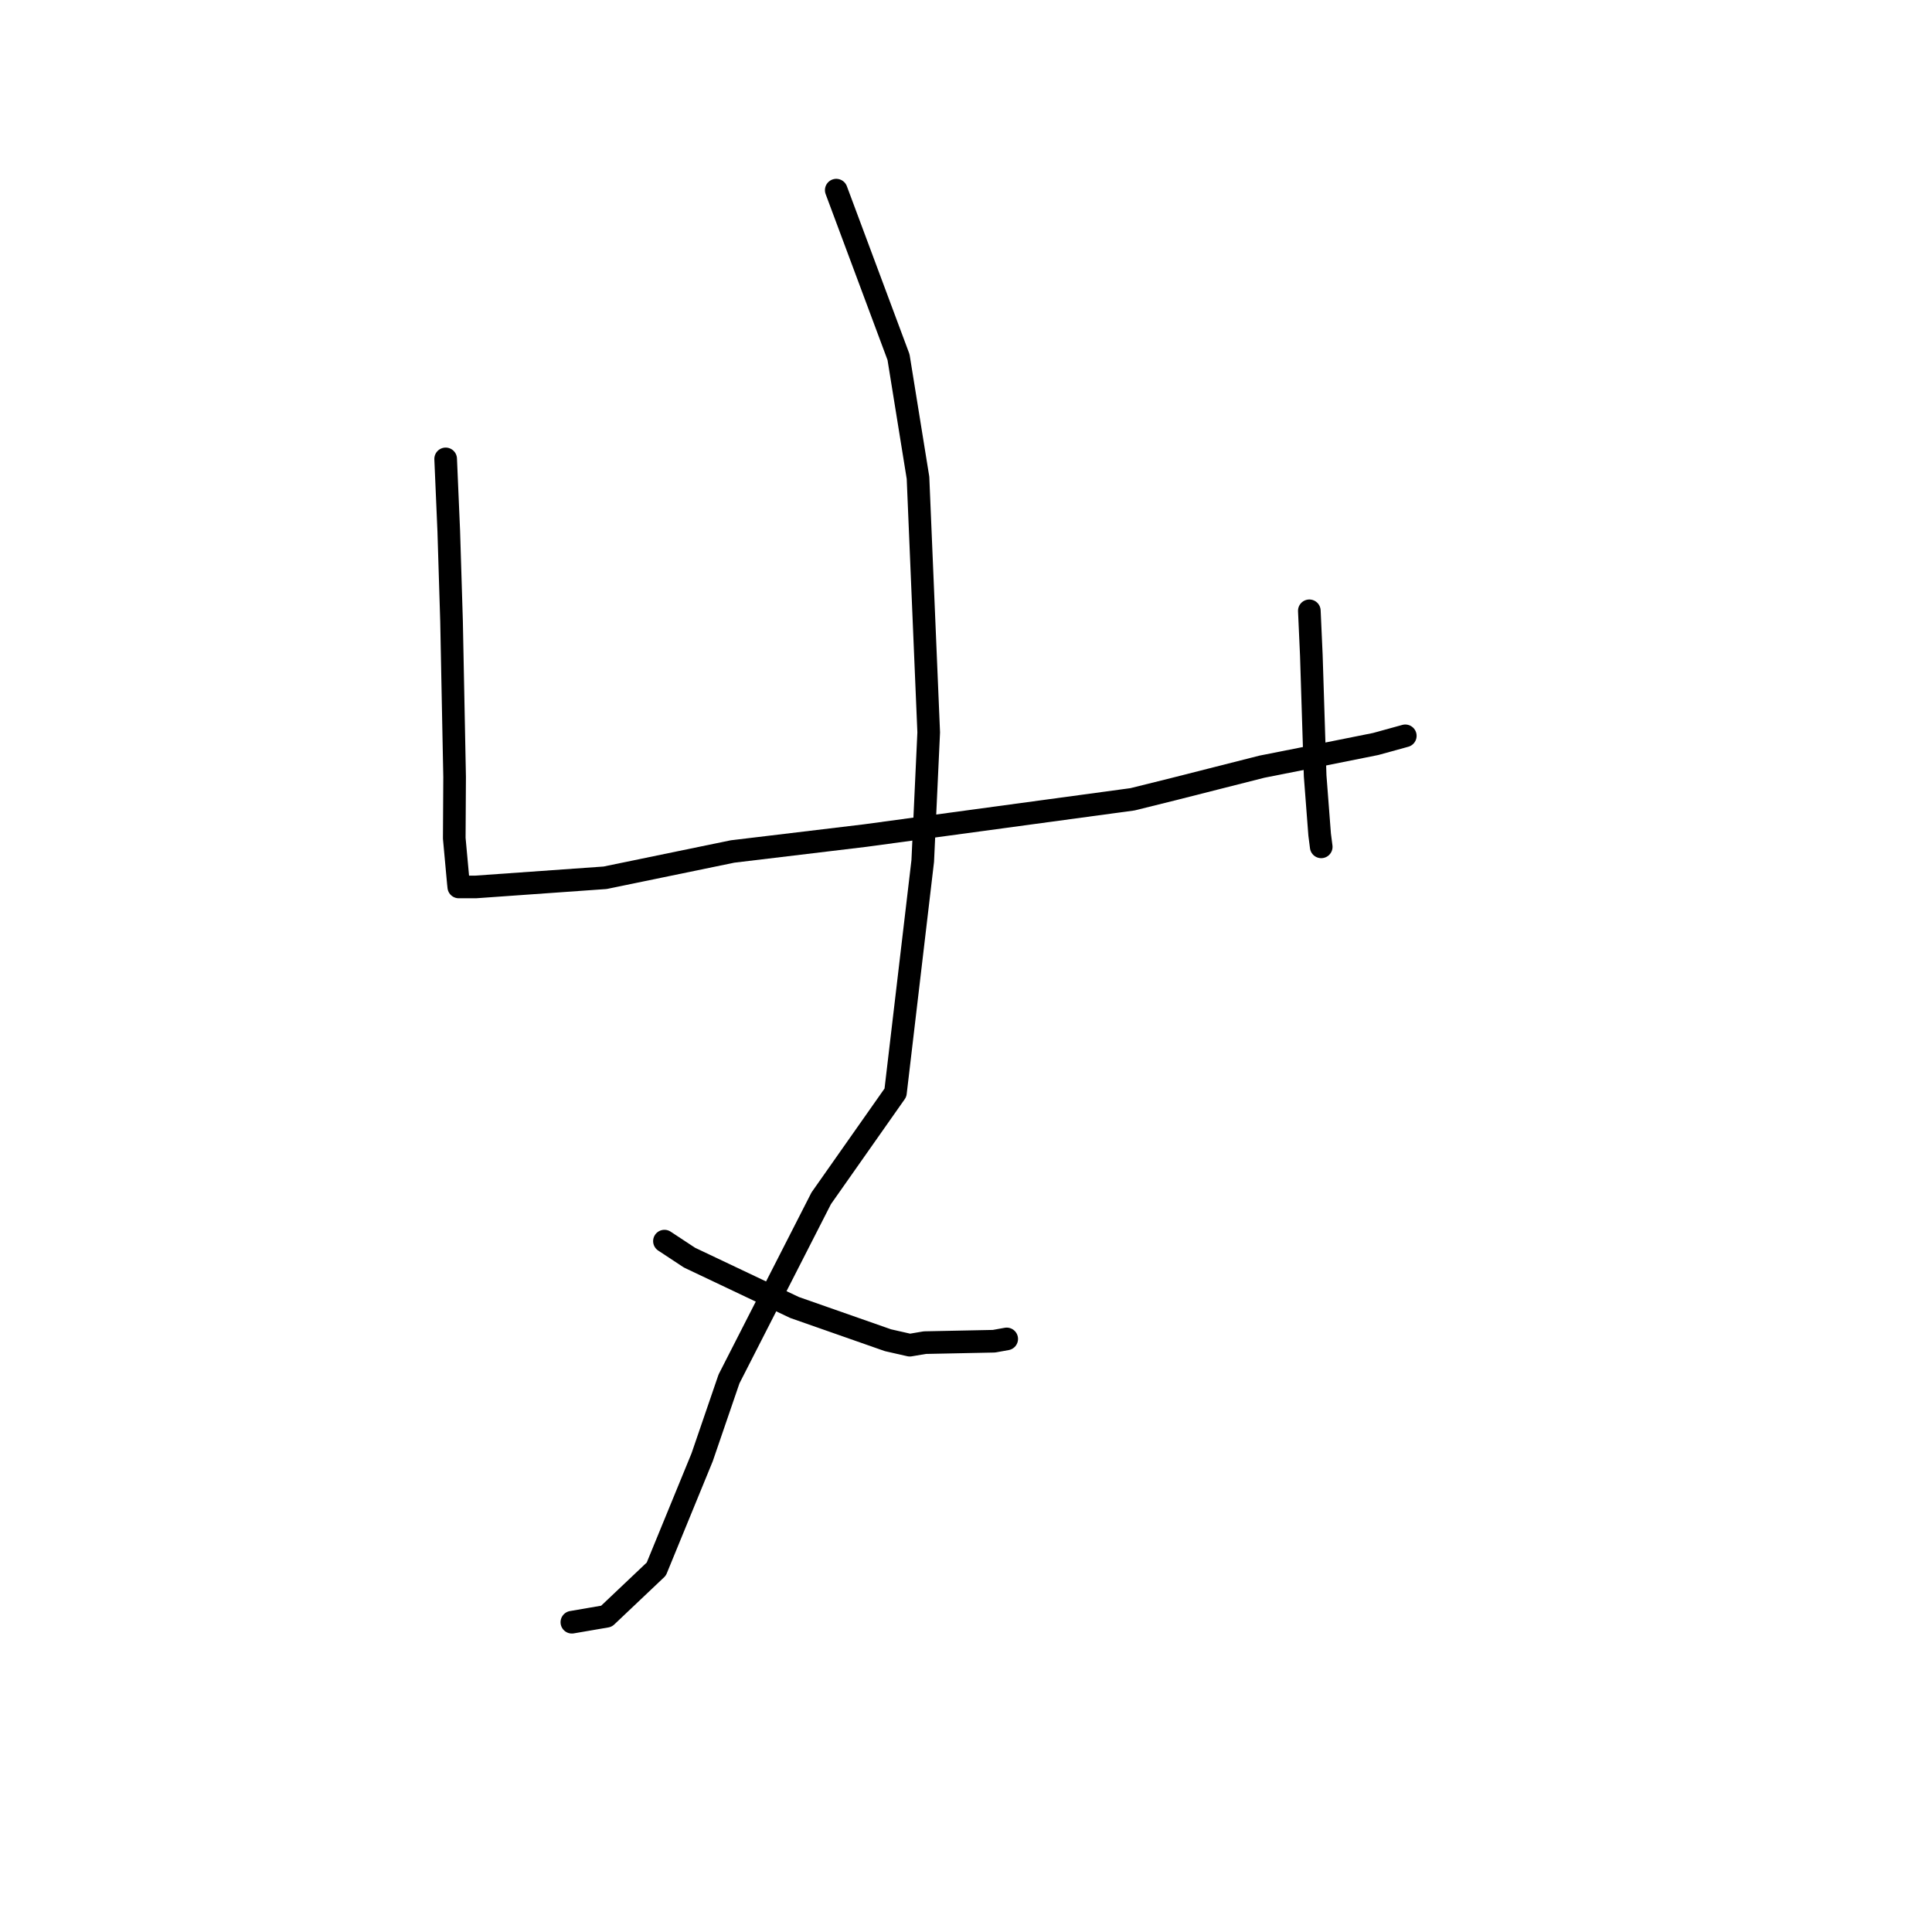 <?xml version="1.0" standalone="no"?>
    <svg width="256" height="256" xmlns="http://www.w3.org/2000/svg" version="1.1">
    <polyline stroke="black" stroke-width="3" stroke-linecap="round" fill="transparent" stroke-linejoin="round" points="59.052 60.807 59.463 70.374 59.832 82.333 60.238 102.947 60.192 111.075 60.731 116.963 60.786 117.48 60.791 117.526 63.061 117.523 80.177 116.31 97.066 112.826 114.639 110.718 150.065 105.911 155.515 104.558 167.213 101.589 173.258 100.392 182.283 98.583 185.852 97.601 186.208 97.502 " />
        <polyline stroke="black" stroke-width="3" stroke-linecap="round" fill="transparent" stroke-linejoin="round" points="173.494 80.936 173.759 86.825 174.264 102.806 174.859 110.58 175.069 112.212 " />
        <polyline stroke="black" stroke-width="3" stroke-linecap="round" fill="transparent" stroke-linejoin="round" points="110.808 25.196 119.059 47.319 121.64 63.308 123.058 97.041 122.268 114.084 118.651 144.788 108.818 158.778 96.598 182.713 93.038 193.096 86.962 207.91 80.359 214.165 76.194 214.881 75.777 214.952 " />
        <polyline stroke="black" stroke-width="3" stroke-linecap="round" fill="transparent" stroke-linejoin="round" points="88.042 164.455 91.36 166.643 105.28 173.249 117.653 177.585 120.554 178.244 122.543 177.906 131.704 177.719 133.394 177.415 " />
        </svg>